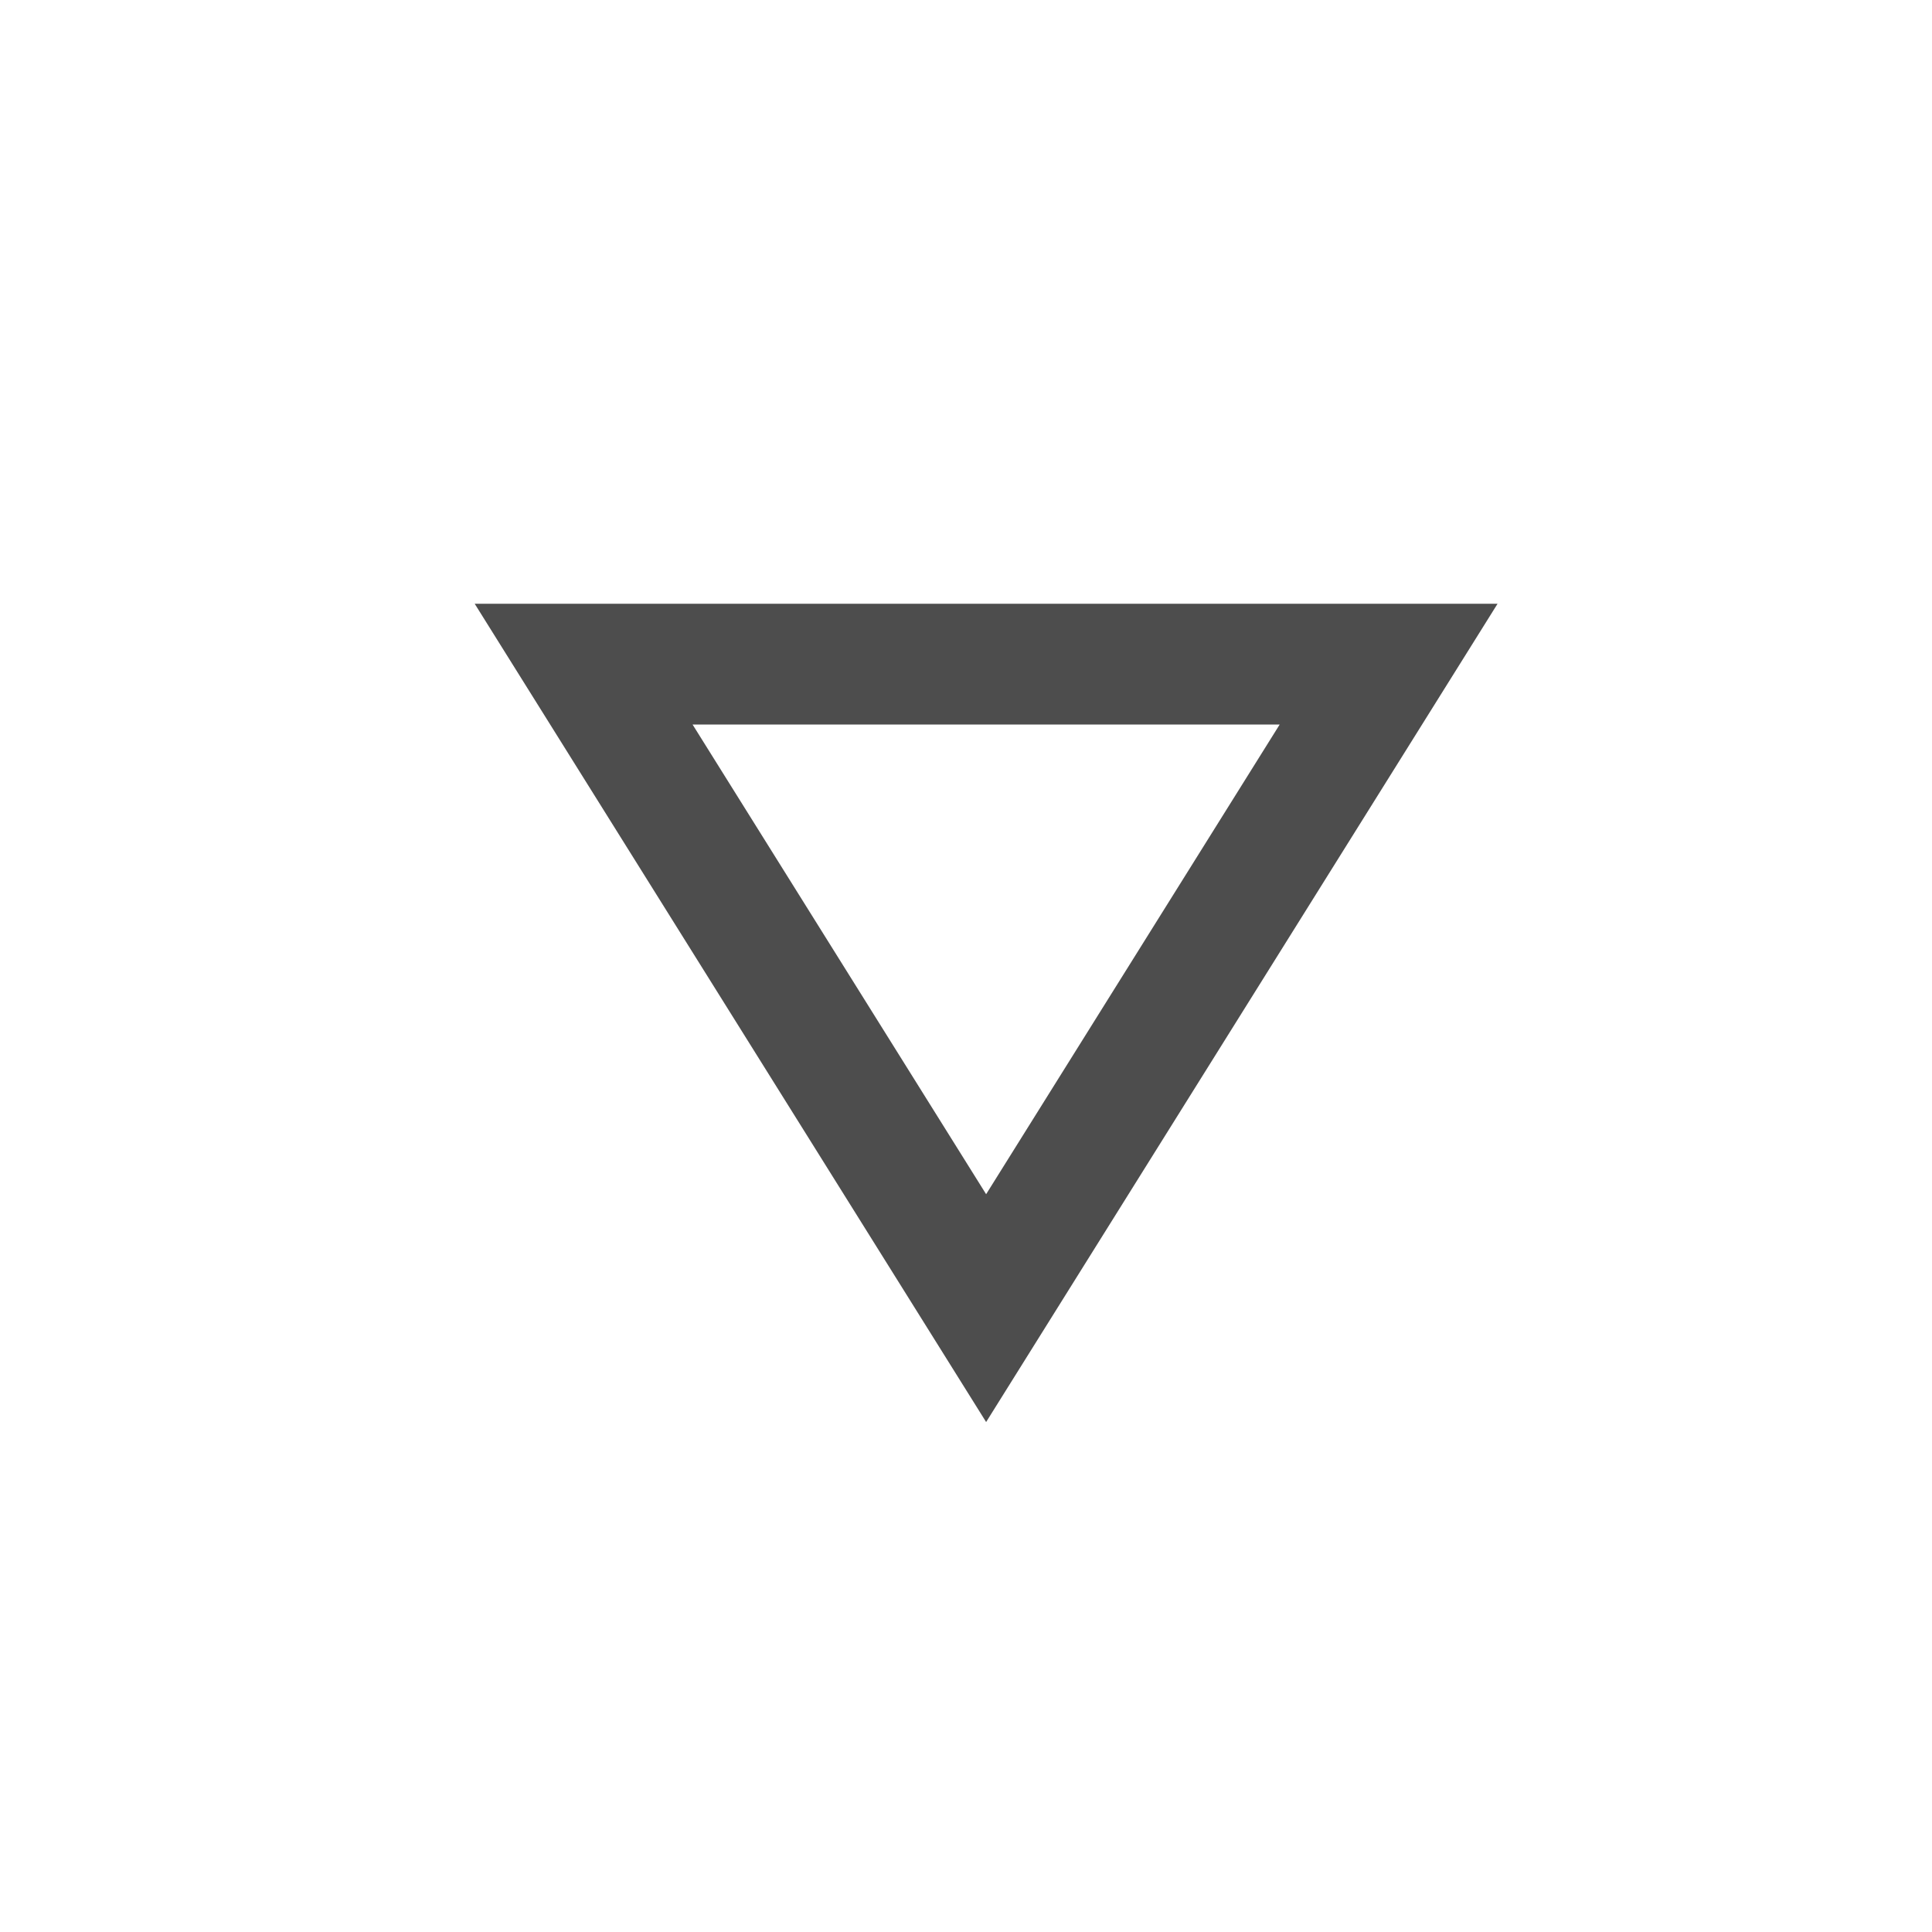 <svg xmlns="http://www.w3.org/2000/svg" viewBox="0 0 48 48"><title>arrow down</title><g class="nc-icon-wrapper" stroke-linecap="square" stroke-linejoin="miter" stroke-width="3" transform="translate(0.5 0.5)" fill="#4d4d4d" stroke="#4d4d4d"><polygon fill="none" stroke="#4d4d4d" stroke-miterlimit="10" points="14,16 34,16 24,32 "/></g></svg>